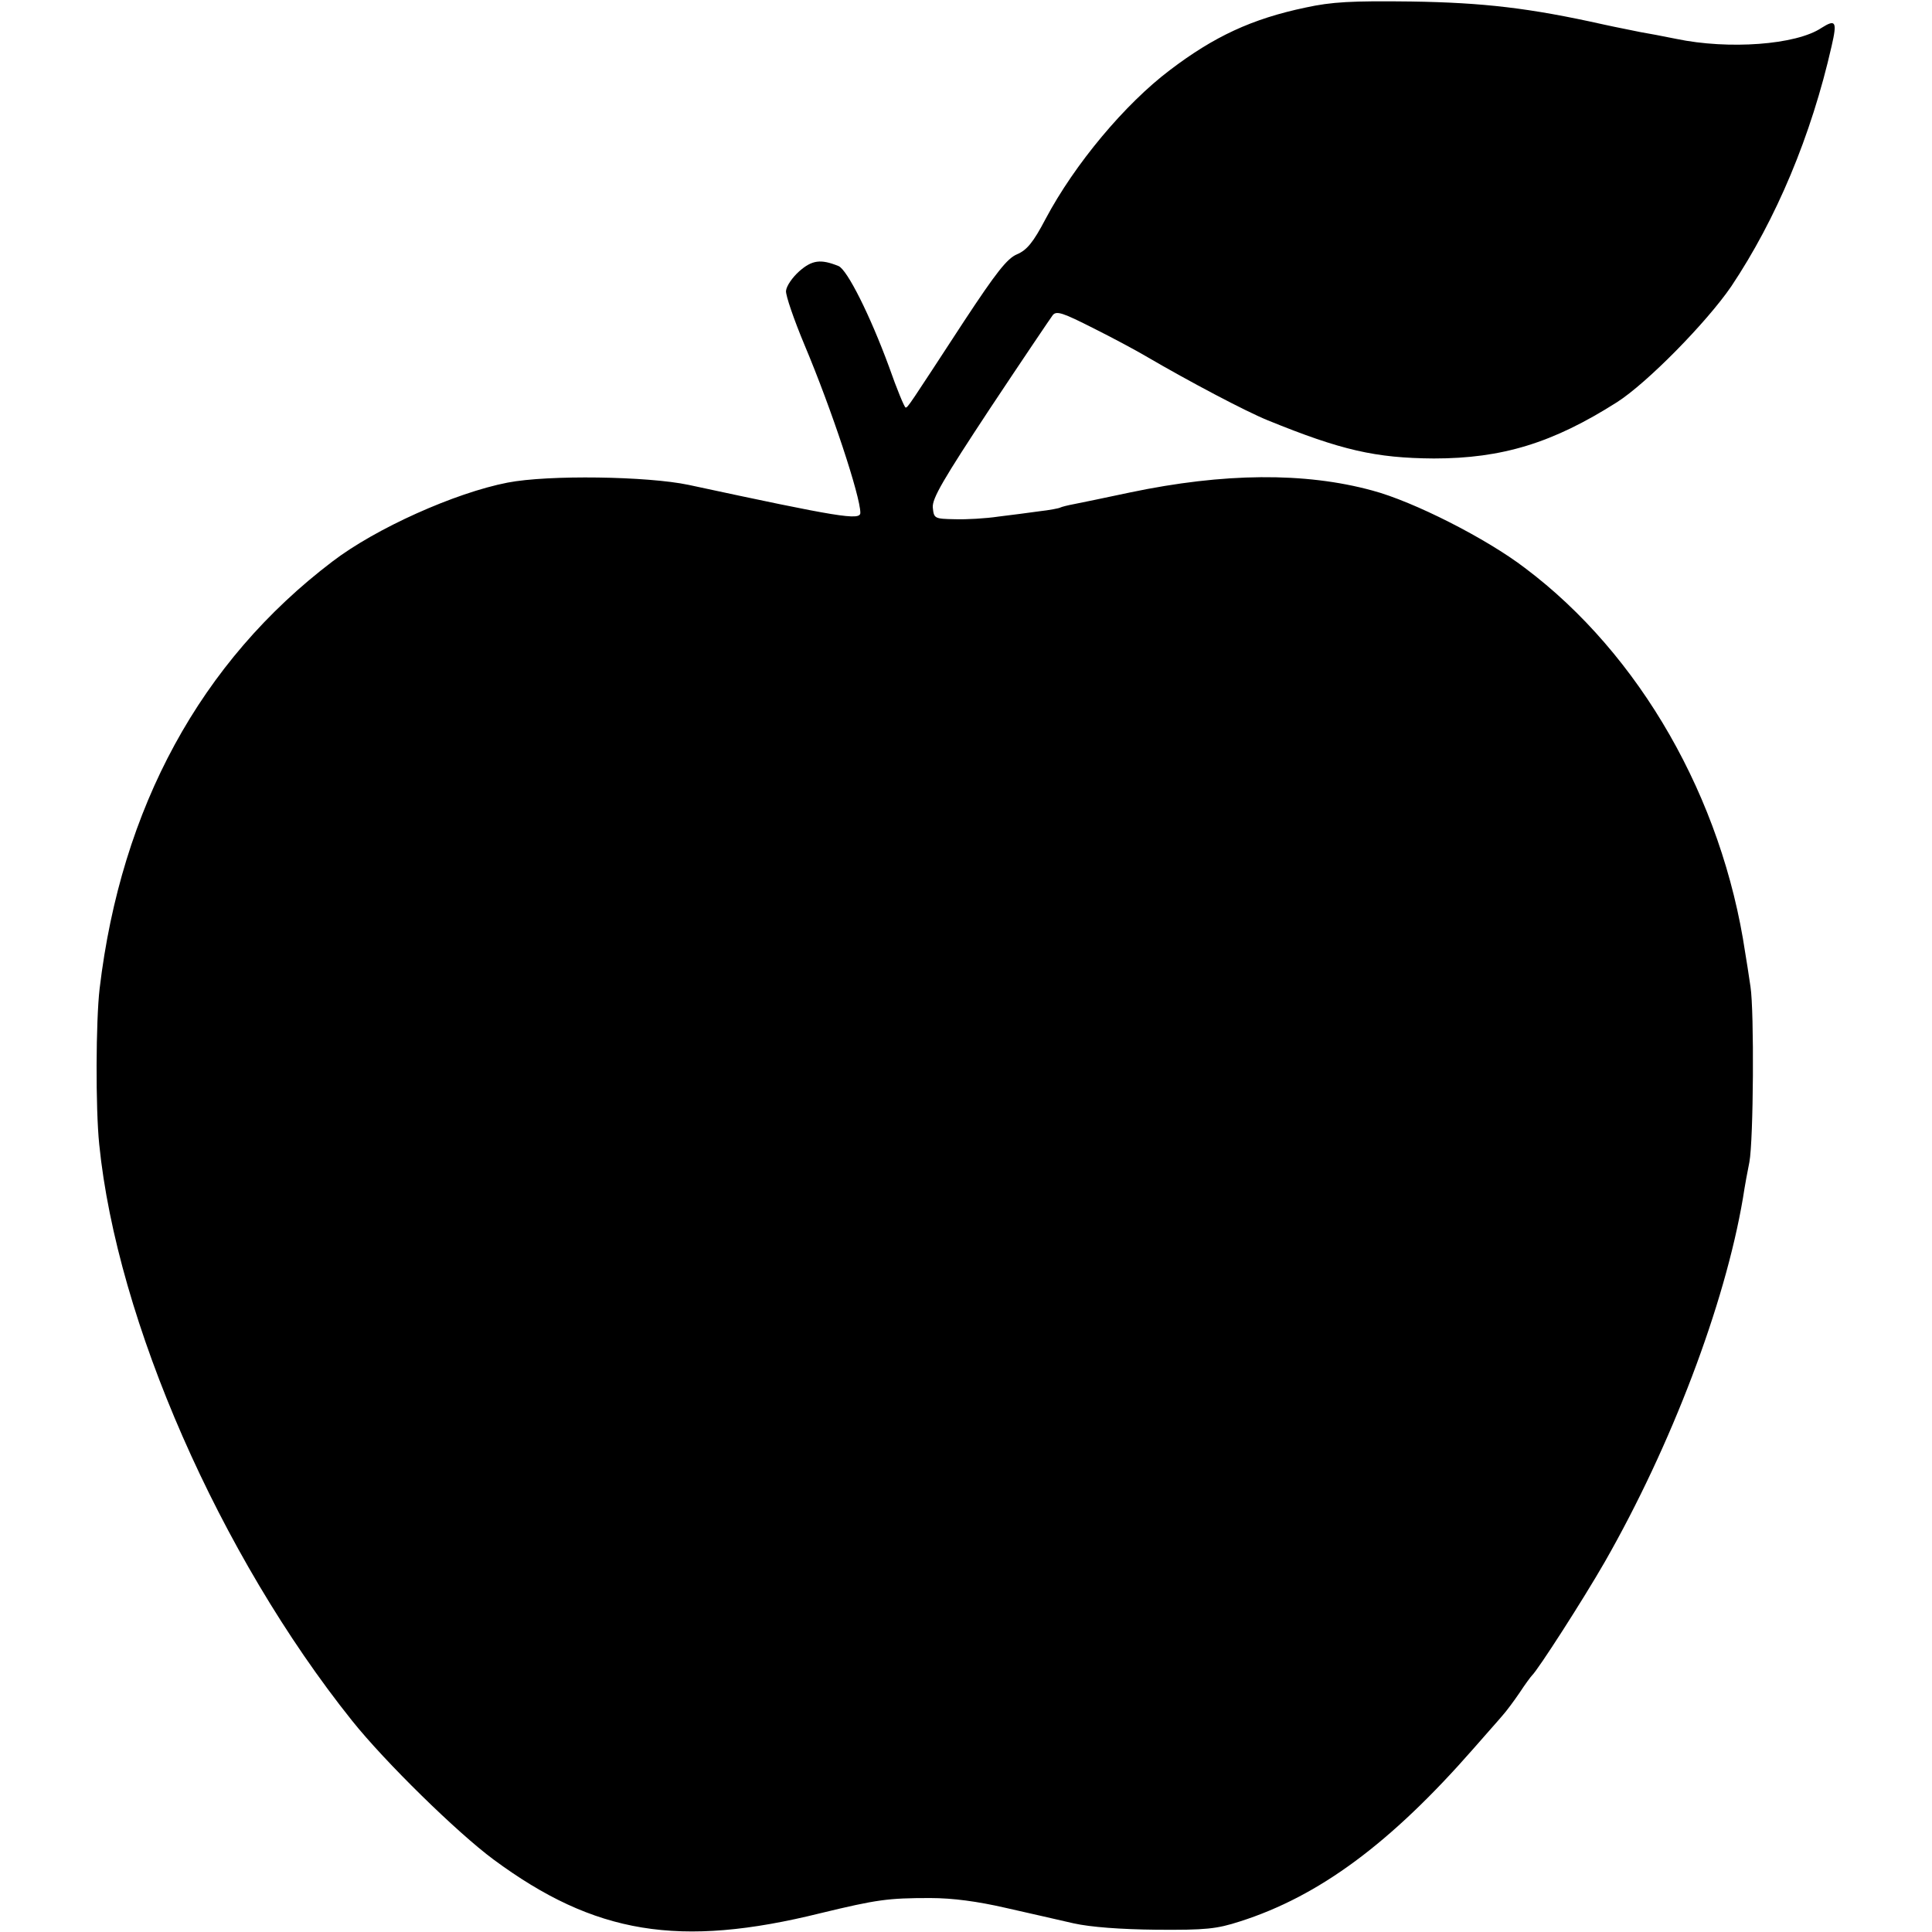 <?xml version="1.0" standalone="no"?>
<!DOCTYPE svg PUBLIC "-//W3C//DTD SVG 20010904//EN"
 "http://www.w3.org/TR/2001/REC-SVG-20010904/DTD/svg10.dtd">
<svg version="1.0" xmlns="http://www.w3.org/2000/svg"
 width="512pt" height="512pt" viewBox="0 0 512 512"
 preserveAspectRatio="xMidYMid meet">
<g transform="translate(0,512) scale(0.1,-0.1)"
fill="#000000" stroke="none">
<path d="M3460 5100 c-143 -30 -243 -77 -360 -166 -119 -90 -252 -249 -329
-394 -33 -63 -50 -83 -76 -94 -26 -11 -55 -48 -140 -177 -147 -225 -149 -229
-155 -229 -3 0 -23 48 -44 108 -50 136 -111 258 -134 267 -47 19 -70 16 -104
-14 -18 -16 -34 -39 -35 -52 -1 -12 21 -76 49 -143 72 -171 148 -401 148 -445
0 -21 -55 -12 -455 74 -109 23 -372 27 -480 6 -139 -27 -349 -121 -464 -209
-349 -265 -560 -652 -617 -1132 -10 -86 -11 -316 -1 -413 47 -467 319 -1088
670 -1527 87 -109 279 -297 375 -368 268 -198 492 -235 867 -142 149 36 178
40 290 40 60 0 126 -9 200 -26 61 -14 142 -32 180 -41 45 -10 124 -16 220 -17
131 -1 159 2 221 22 210 67 399 207 618 457 33 38 69 78 78 89 10 11 30 38 45
60 15 23 30 43 33 46 16 15 135 200 193 301 176 308 318 681 366 964 5 33 13
76 17 95 11 58 13 400 3 465 -5 33 -11 74 -14 90 -61 410 -279 791 -584 1020
-102 78 -295 176 -404 205 -179 49 -394 47 -642 -5 -66 -14 -133 -28 -149 -31
-16 -3 -32 -7 -36 -9 -3 -2 -29 -7 -56 -10 -27 -4 -76 -10 -108 -14 -33 -5
-85 -8 -115 -7 -55 1 -56 2 -59 31 -2 24 28 75 152 263 85 128 160 239 166
247 10 12 27 6 108 -35 54 -27 115 -60 137 -73 118 -69 268 -148 325 -171 194
-79 285 -100 440 -101 181 0 315 41 485 149 80 51 238 212 303 307 119 178
212 399 266 637 15 65 11 72 -27 48 -67 -45 -246 -58 -385 -29 -34 7 -77 15
-95 18 -18 4 -61 12 -97 20 -197 44 -319 58 -510 61 -159 2 -211 -1 -280 -16z"/>
</g>
</svg>
